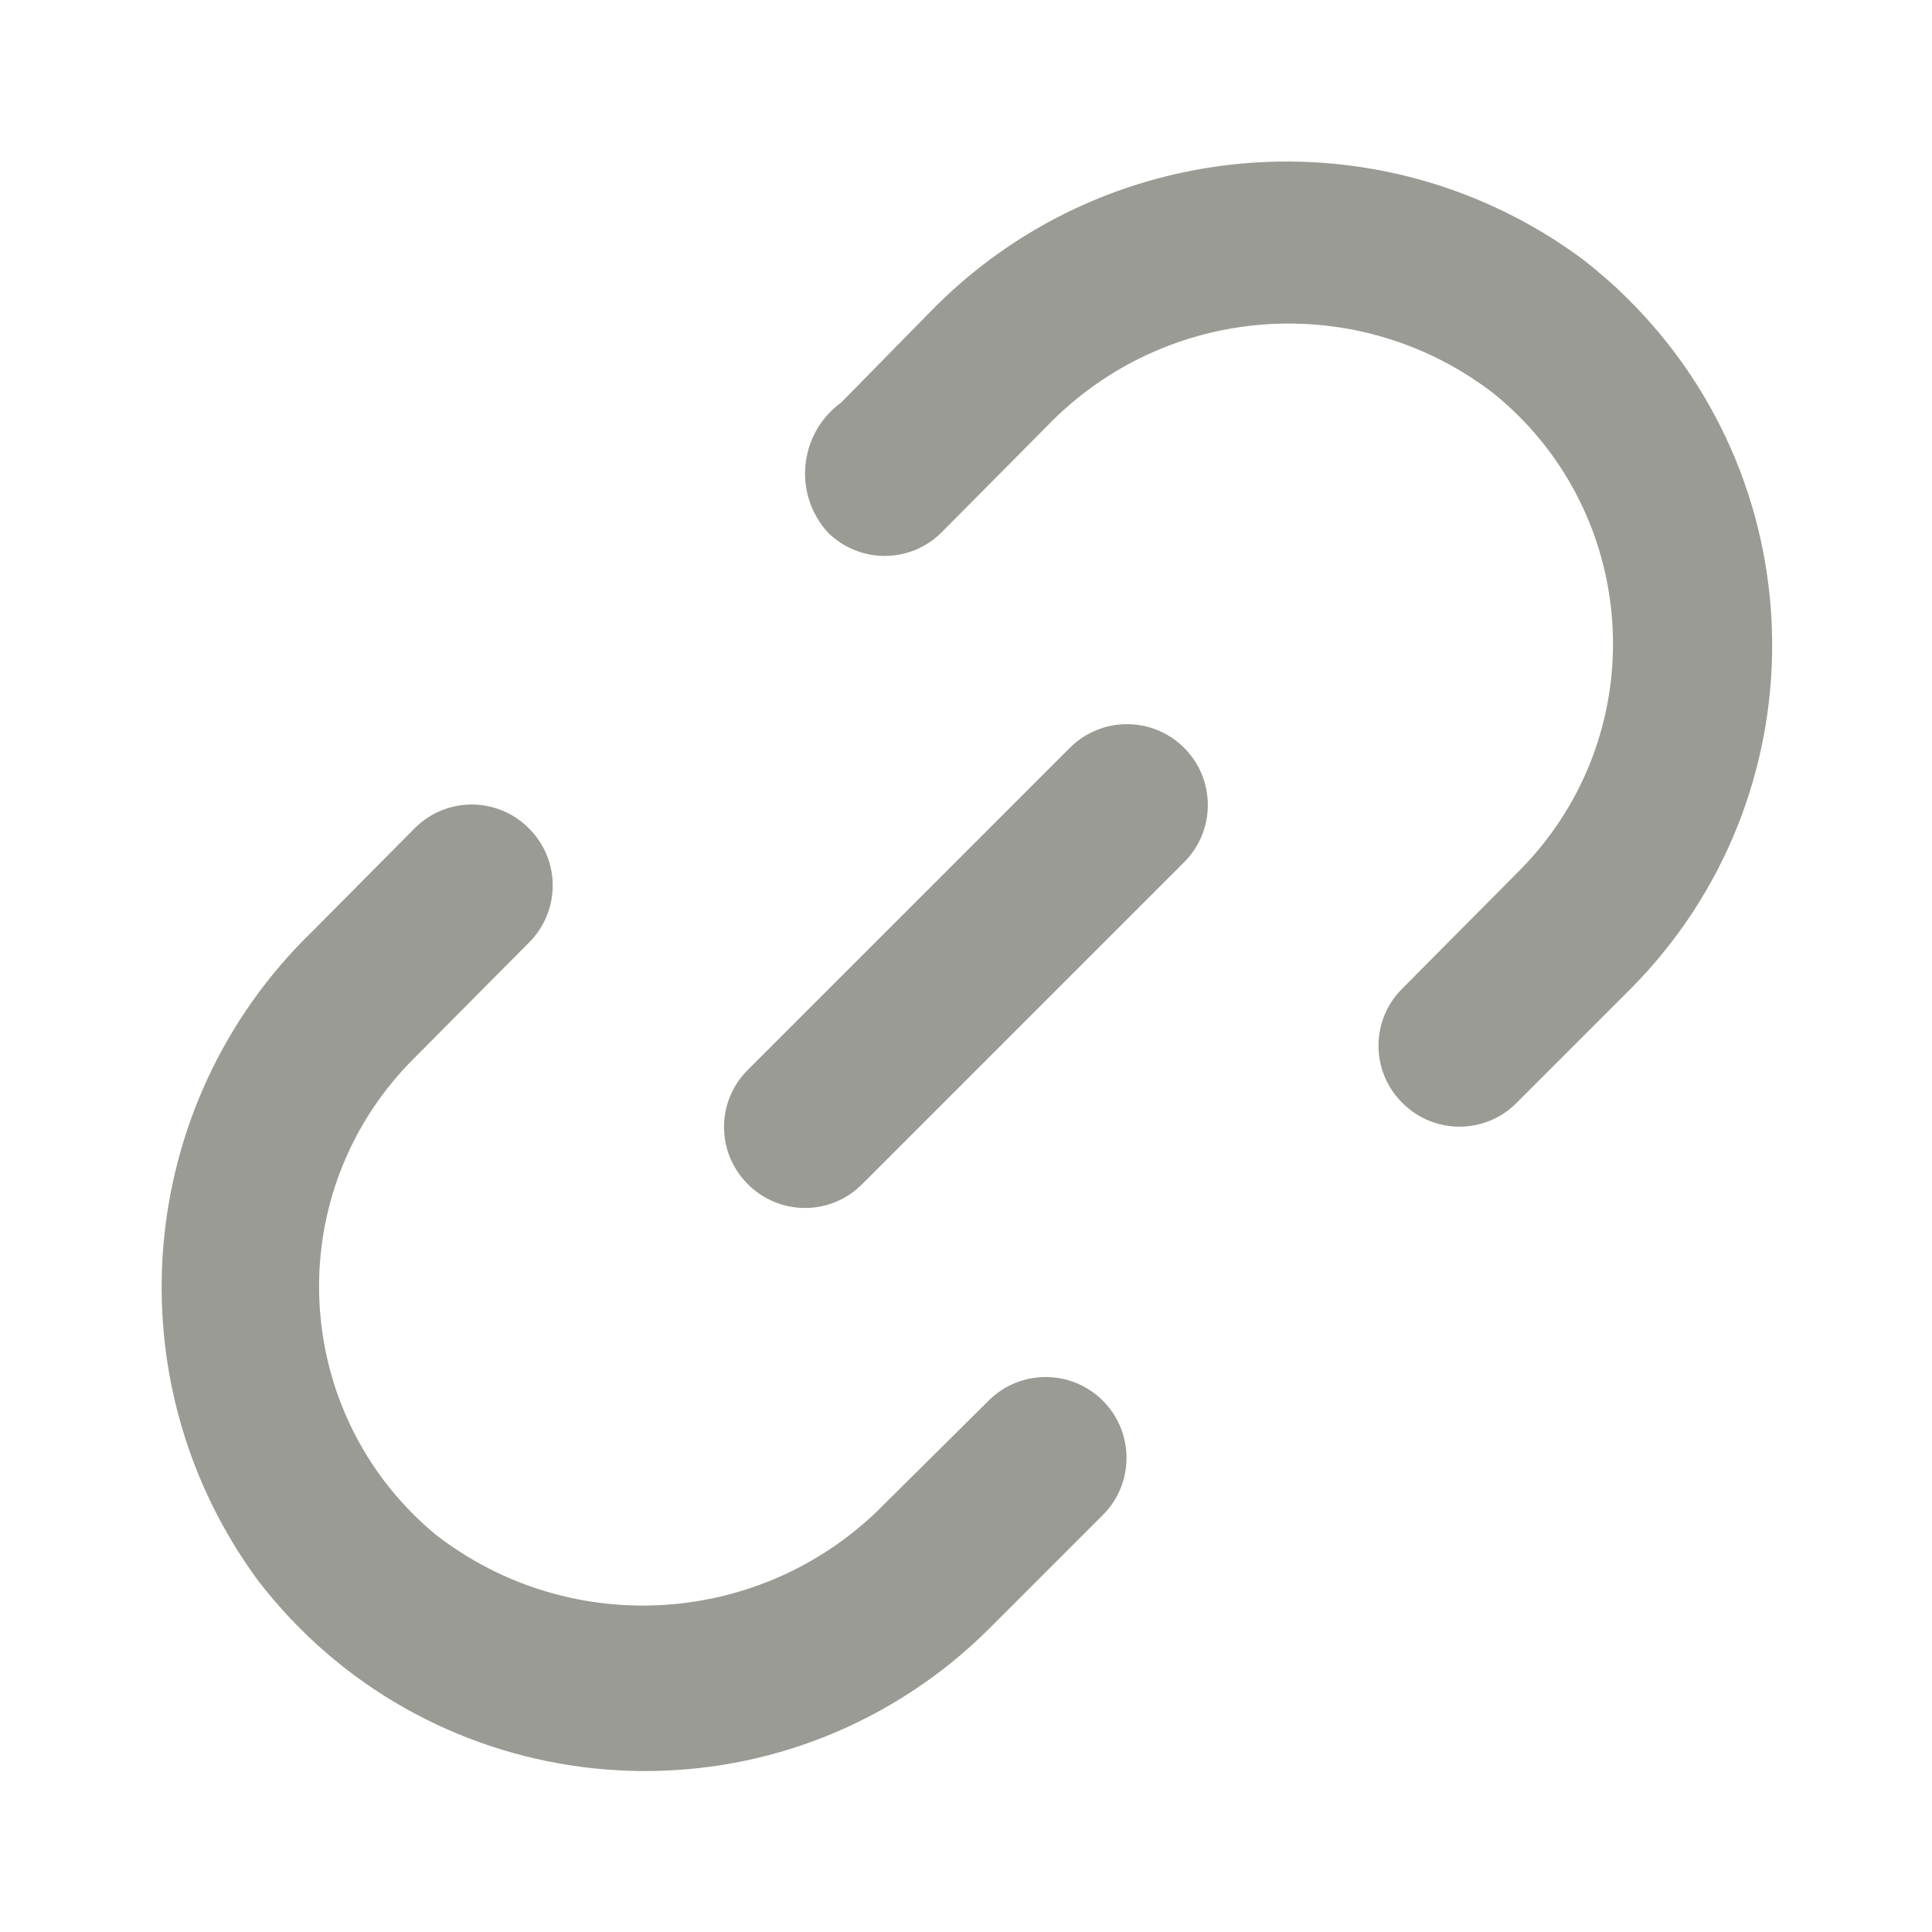 <?xml version="1.0" encoding="UTF-8"?>
<svg version="1.1" viewBox="0 0 24 24" xmlns="http://www.w3.org/2000/svg" xmlns:xlink="http://www.w3.org/1999/xlink">
    <!--Generated by IJSVG (https://github.com/iconjar/IJSVG)-->
    <g fill="#9A9B94">
        <path opacity="0" d="M0,0h24v24h-24Z"></path>
        <path d="M13.29,9.29l-4,4l2.29995e-08,-2.28117e-08c-0.392,0.389 -0.395,1.022 -0.006,1.414c0.002,0.002 0.004,0.004 0.006,0.006l-3.12092e-08,-3.14662e-08c0.389,0.392 1.022,0.395 1.414,0.006c0.002,-0.002 0.004,-0.004 0.006,-0.006l4,-4l6.9121e-08,-6.91211e-08c0.392,-0.392 0.392,-1.028 -1.38242e-07,-1.42c-0.392,-0.392 -1.028,-0.392 -1.42,1.38242e-07Z"></path>
        <path d="M12.28,17.4l-1.28,1.27l1.30747e-07,-1.34725e-07c-1.488,1.533 -3.889,1.705 -5.58,0.4l-7.52686e-08,-6.20234e-08c-1.705,-1.405 -1.948,-3.926 -0.543,-5.631c0.086,-0.104 0.177,-0.204 0.273,-0.299l1.42,-1.43l4.18882e-08,-4.15461e-08c0.392,-0.389 0.395,-1.022 0.006,-1.414c-0.002,-0.002 -0.004,-0.004 -0.006,-0.006l-3.03541e-08,-3.0604e-08c-0.389,-0.392 -1.022,-0.395 -1.414,-0.006c-0.002,0.002 -0.004,0.004 -0.006,0.006l-1.27,1.28l2.80189e-07,-2.71328e-07c-2.213,2.143 -2.499,5.592 -0.67,8.07l-4.7426e-08,-6.15258e-08c2.043,2.651 5.849,3.143 8.499,1.1c0.201,-0.155 0.391,-0.322 0.571,-0.5l1.42,-1.42l6.91211e-08,-6.91211e-08c0.392,-0.392 0.392,-1.028 -1.38242e-07,-1.42c-0.392,-0.392 -1.028,-0.392 -1.42,1.38242e-07Z"></path>
        <path d="M19.66,3.22l-1.25783e-07,-9.3155e-08c-2.496,-1.848 -5.976,-1.557 -8.13,0.68l-1.08,1.1l2.41352e-08,-1.75455e-08c-0.487,0.354 -0.595,1.036 -0.241,1.523c0.022,0.03 0.046,0.06 0.071,0.087l-3.12092e-08,-3.14662e-08c0.389,0.392 1.022,0.395 1.414,0.006c0.002,-0.002 0.004,-0.004 0.006,-0.006l1.3,-1.31l1.1675e-07,-1.21502e-07c1.48,-1.54 3.885,-1.713 5.57,-0.4l1.14861e-07,9.39604e-08c1.71,1.399 1.962,3.919 0.563,5.629c-0.092,0.112 -0.19,0.22 -0.293,0.321l-1.42,1.43l2.29995e-08,-2.28117e-08c-0.392,0.389 -0.395,1.022 -0.006,1.414c0.002,0.002 0.004,0.004 0.006,0.006l-3.12092e-08,-3.14662e-08c0.389,0.392 1.022,0.395 1.414,0.006c0.002,-0.002 0.004,-0.004 0.006,-0.006l1.42,-1.42l8.75431e-08,-8.83753e-08c2.355,-2.378 2.337,-6.215 -0.041,-8.57c-0.176,-0.175 -0.363,-0.338 -0.559,-0.49Z"></path>
    </g>
</svg>